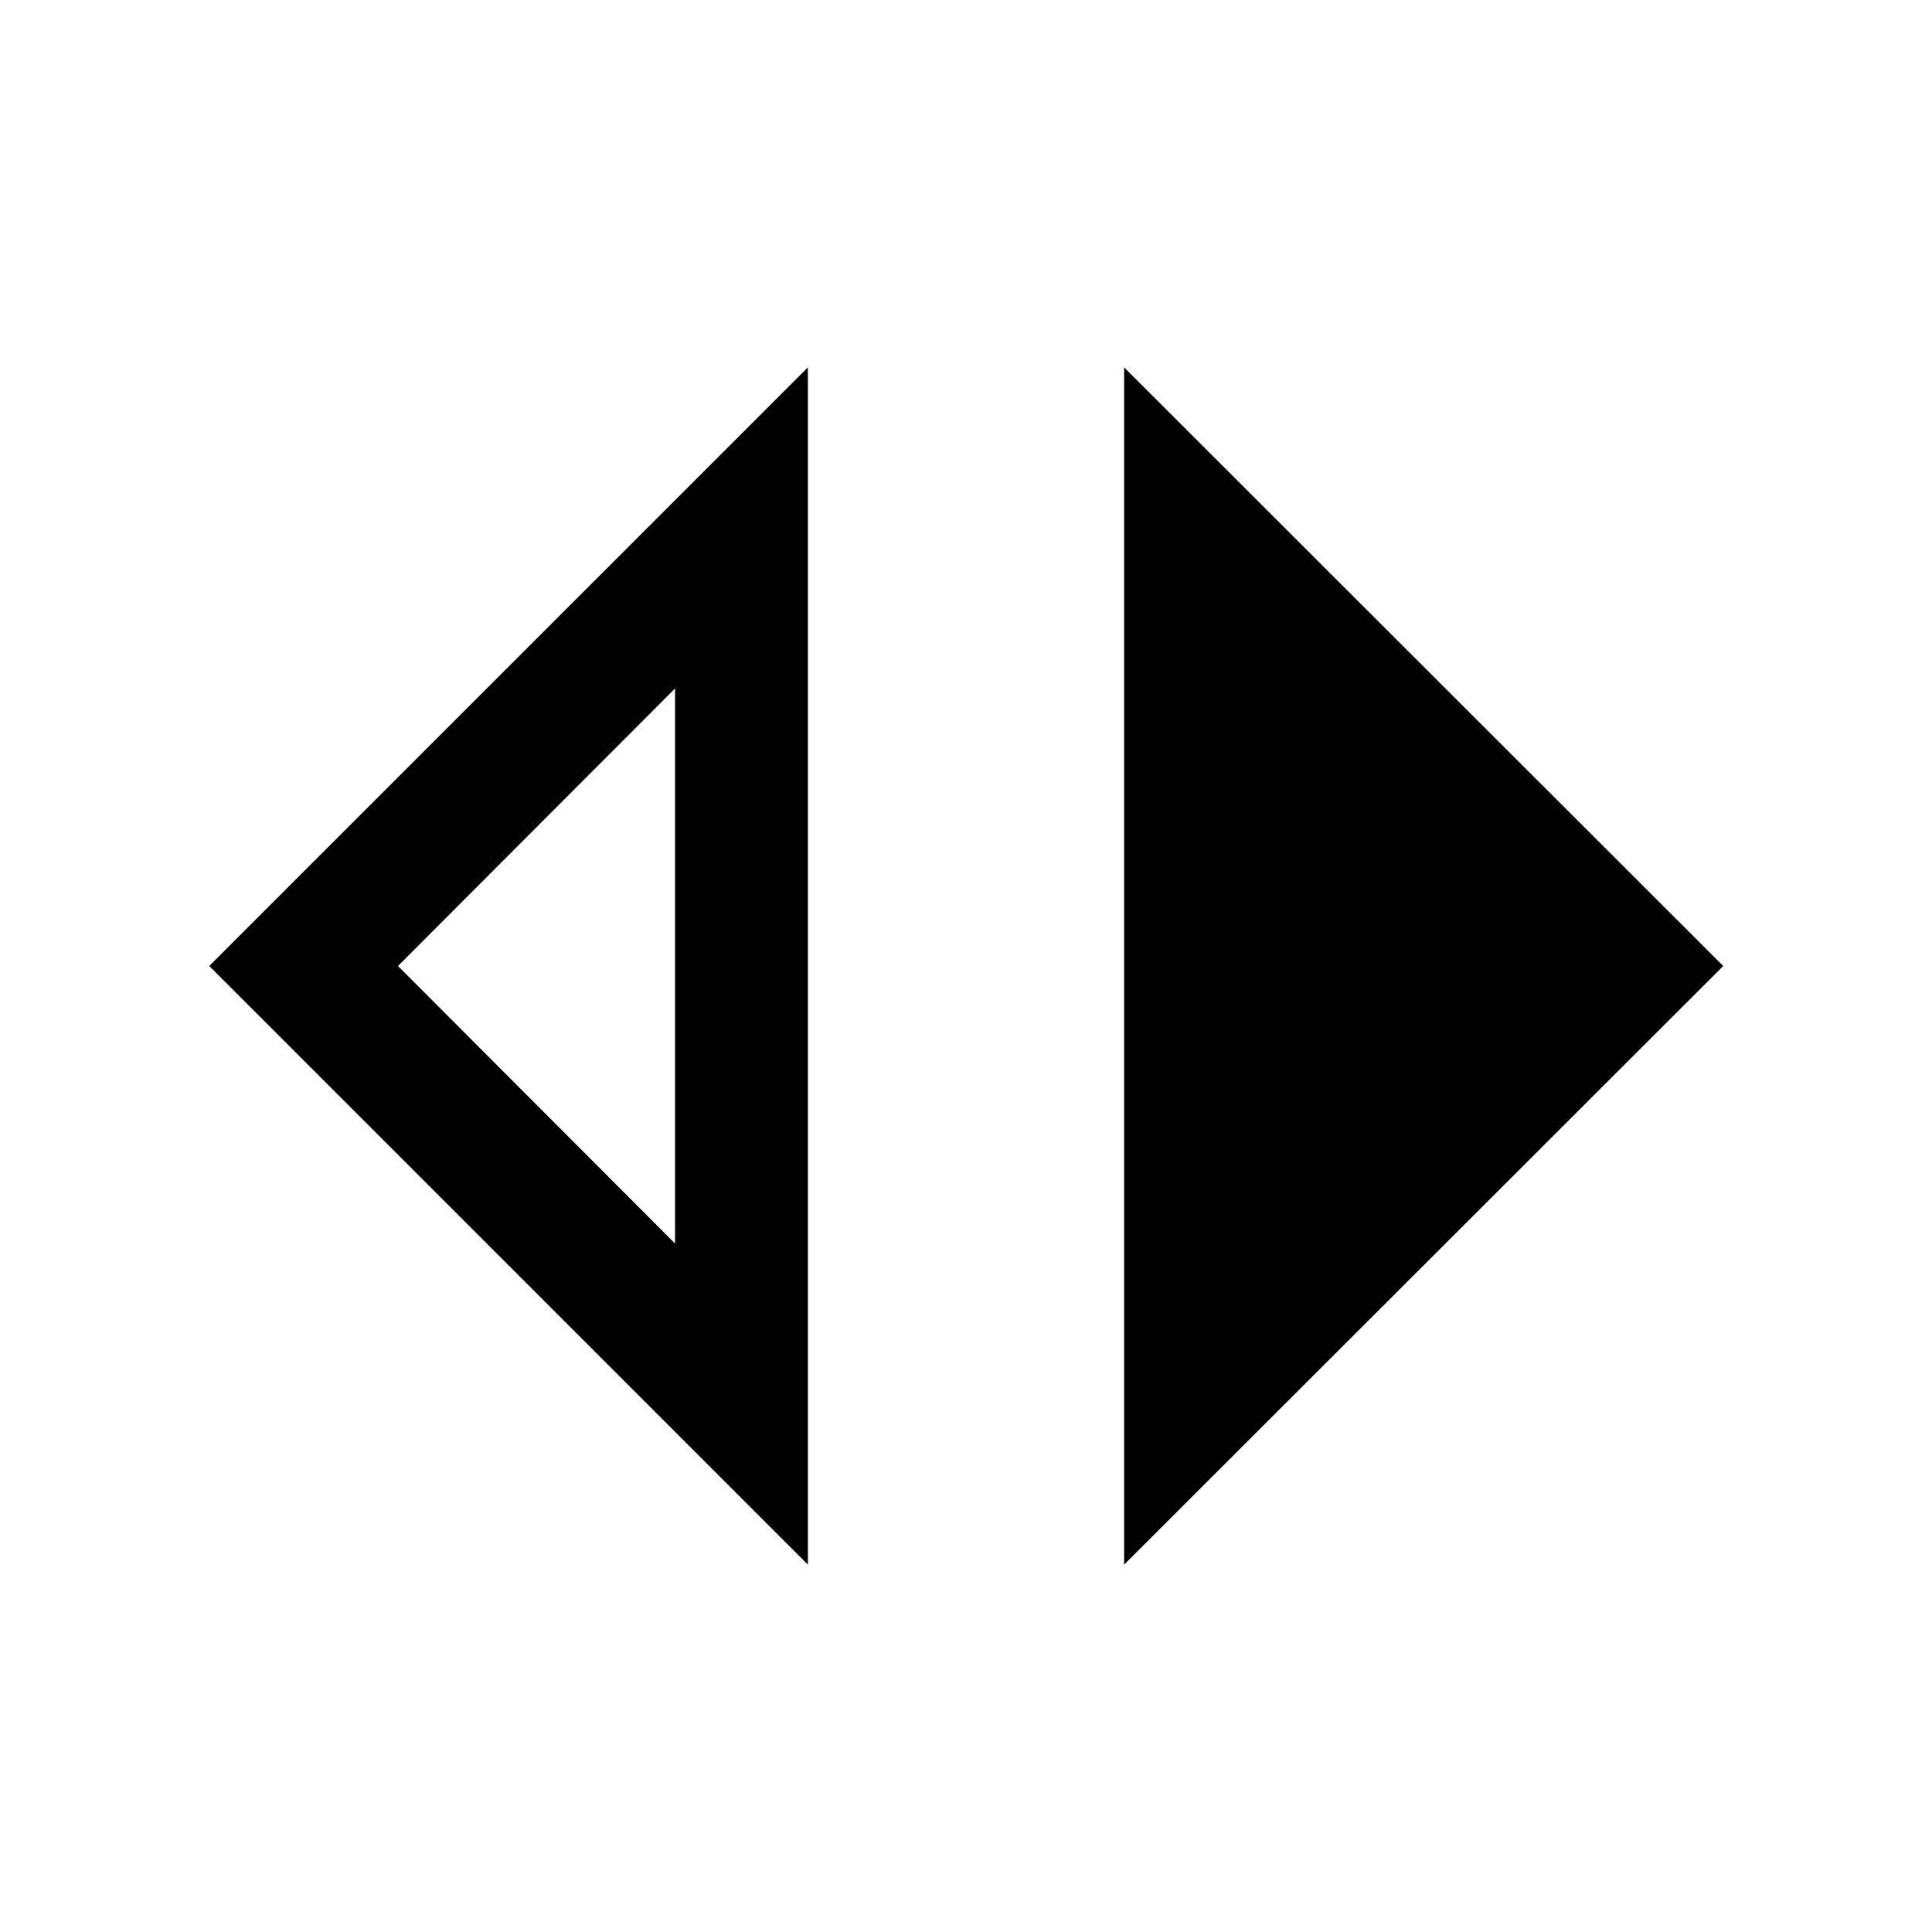 <svg xmlns="http://www.w3.org/2000/svg" height="48" viewBox="0 -960 960 960" width="48"><path d="M401.43-182.54 103.98-480l297.45-297.46v594.92Zm-66-159.55v-275.82L197.76-480l137.67 137.91Zm223.14 159.55v-594.92L856.26-480 558.57-182.54Z"/></svg>